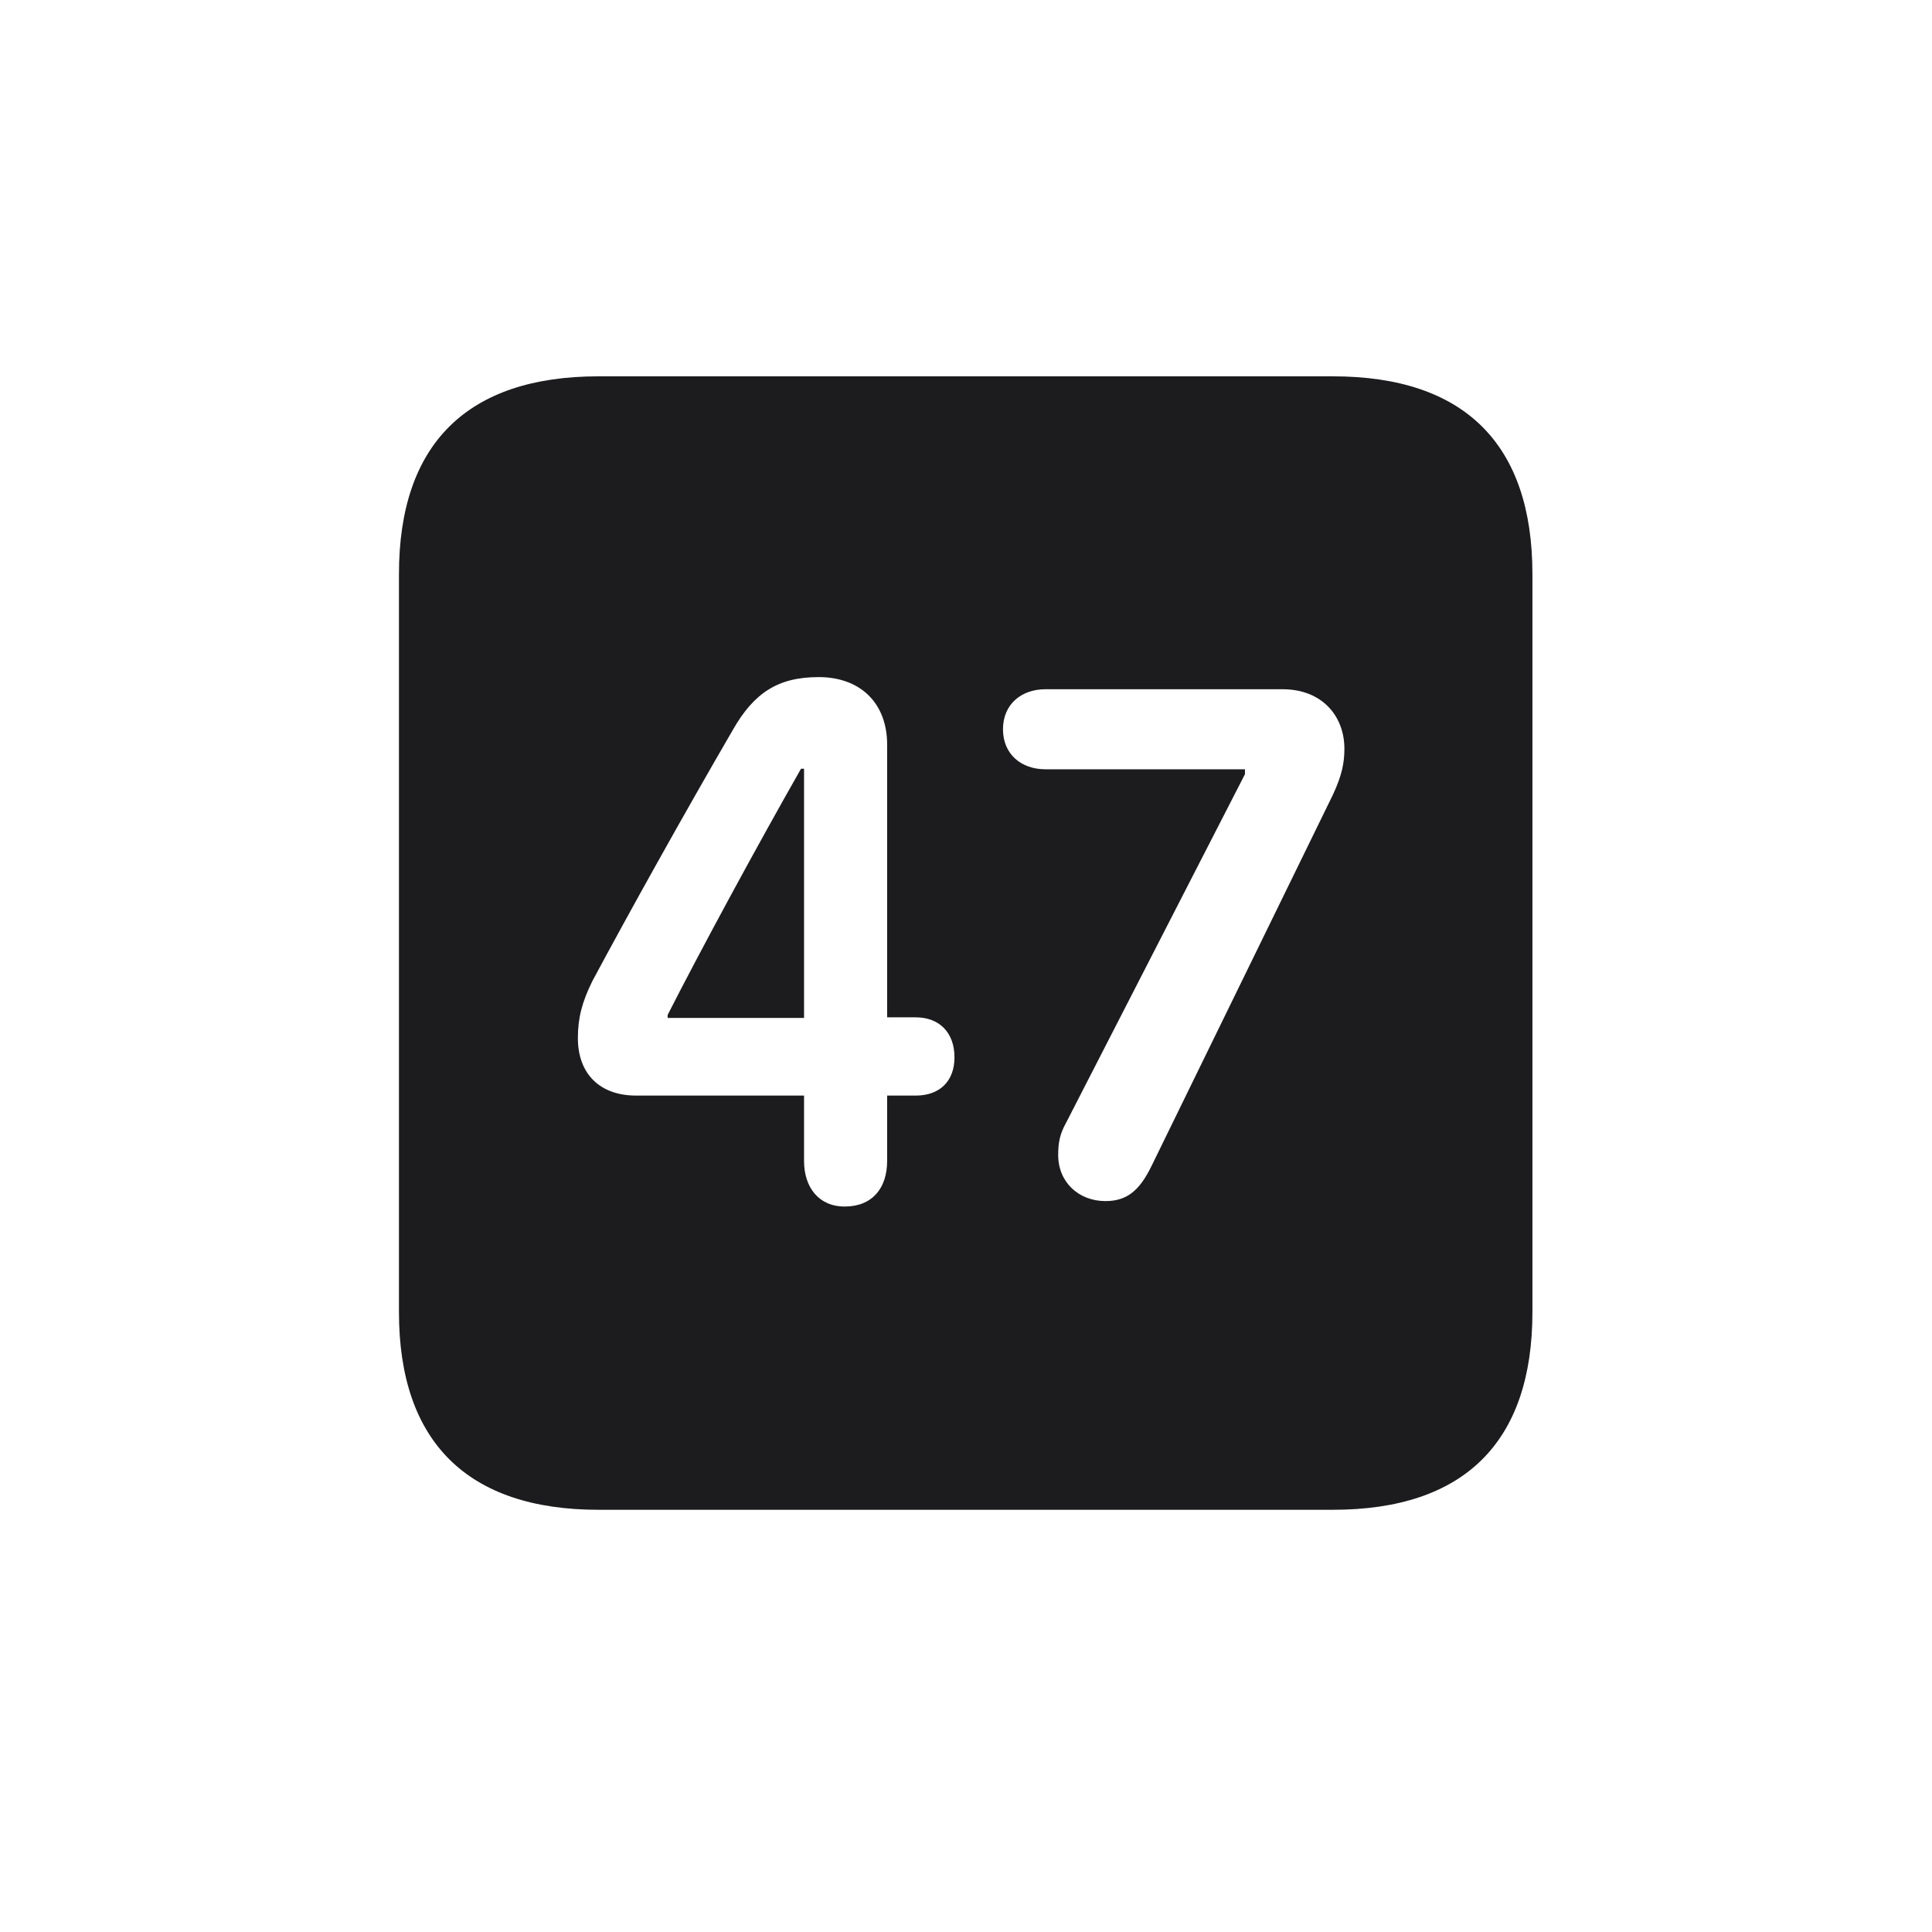 <svg width="28" height="28" viewBox="0 0 28 28" fill="none" xmlns="http://www.w3.org/2000/svg">
<path d="M8.674 21.881H19.317C21.225 21.881 22.209 20.896 22.209 19.016V8.319C22.209 6.438 21.225 5.454 19.317 5.454H8.674C6.775 5.454 5.782 6.43 5.782 8.319V19.016C5.782 20.896 6.775 21.881 8.674 21.881ZM12.242 17.486C11.864 17.486 11.653 17.205 11.653 16.827V15.878H9.219C8.7 15.878 8.375 15.57 8.375 15.043C8.375 14.753 8.437 14.516 8.586 14.217C9.122 13.215 9.931 11.765 10.616 10.587C10.924 10.042 11.275 9.813 11.864 9.813C12.479 9.813 12.857 10.2 12.857 10.789V14.744H13.271C13.613 14.744 13.833 14.964 13.833 15.324C13.833 15.667 13.622 15.878 13.271 15.878H12.857V16.827C12.857 17.214 12.646 17.486 12.242 17.486ZM16.021 17.407C15.635 17.407 15.336 17.135 15.336 16.739C15.336 16.555 15.362 16.432 15.45 16.273L18.043 11.22V11.149H15.151C14.8 11.149 14.536 10.93 14.536 10.569C14.536 10.209 14.8 9.989 15.151 9.989H18.588C19.159 9.989 19.484 10.376 19.484 10.851C19.484 11.053 19.449 11.237 19.317 11.519L16.689 16.898C16.514 17.258 16.329 17.407 16.021 17.407ZM11.653 14.753V11.141H11.609C10.968 12.266 10.15 13.777 9.676 14.709V14.753H11.653Z" fill="#1C1C1E"/>
</svg>

